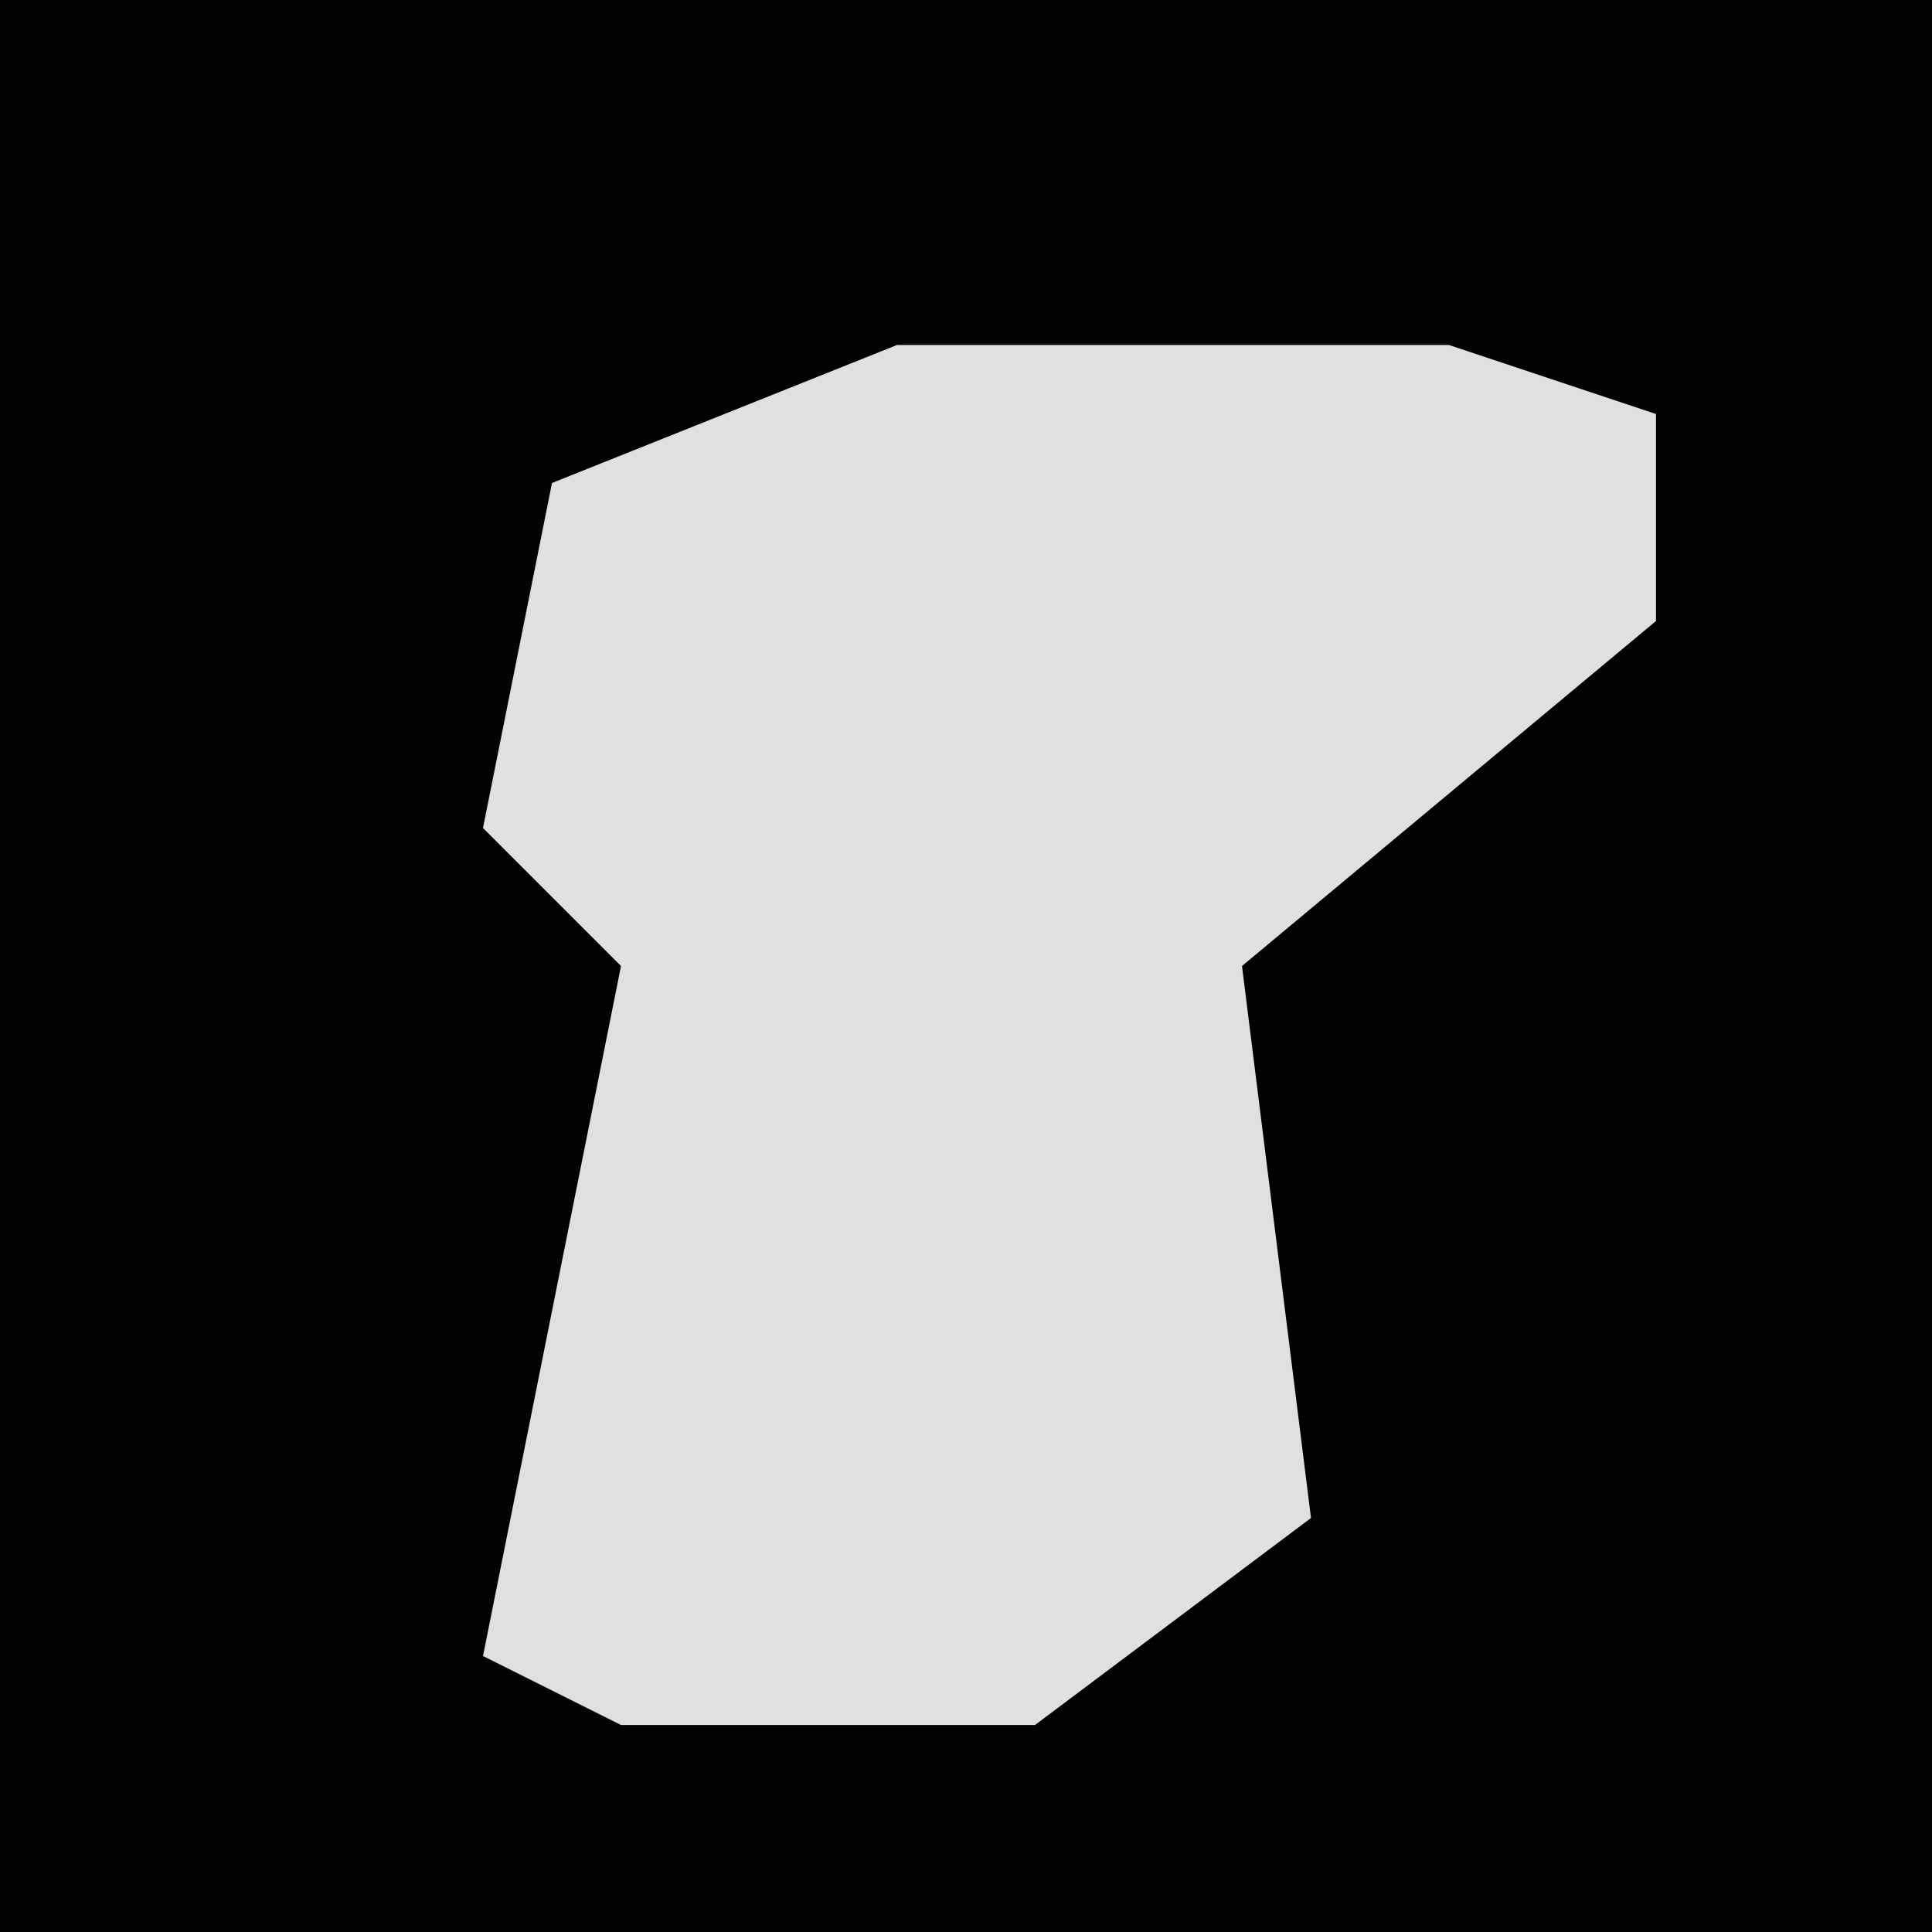 <?xml version="1.0" encoding="UTF-8"?>
<svg version="1.1" xmlns="http://www.w3.org/2000/svg" width="28" height="28">
<path d="M0,0 L28,0 L28,28 L0,28 Z " fill="#020202" transform="translate(0,0)"/>
<path d="M0,0 L8,0 L11,1 L11,4 L5,9 L6,17 L2,20 L-4,20 L-6,19 L-5,14 L-4,9 L-6,7 L-5,2 Z " fill="#E0E0E0" transform="translate(13,5)"/>
</svg>
